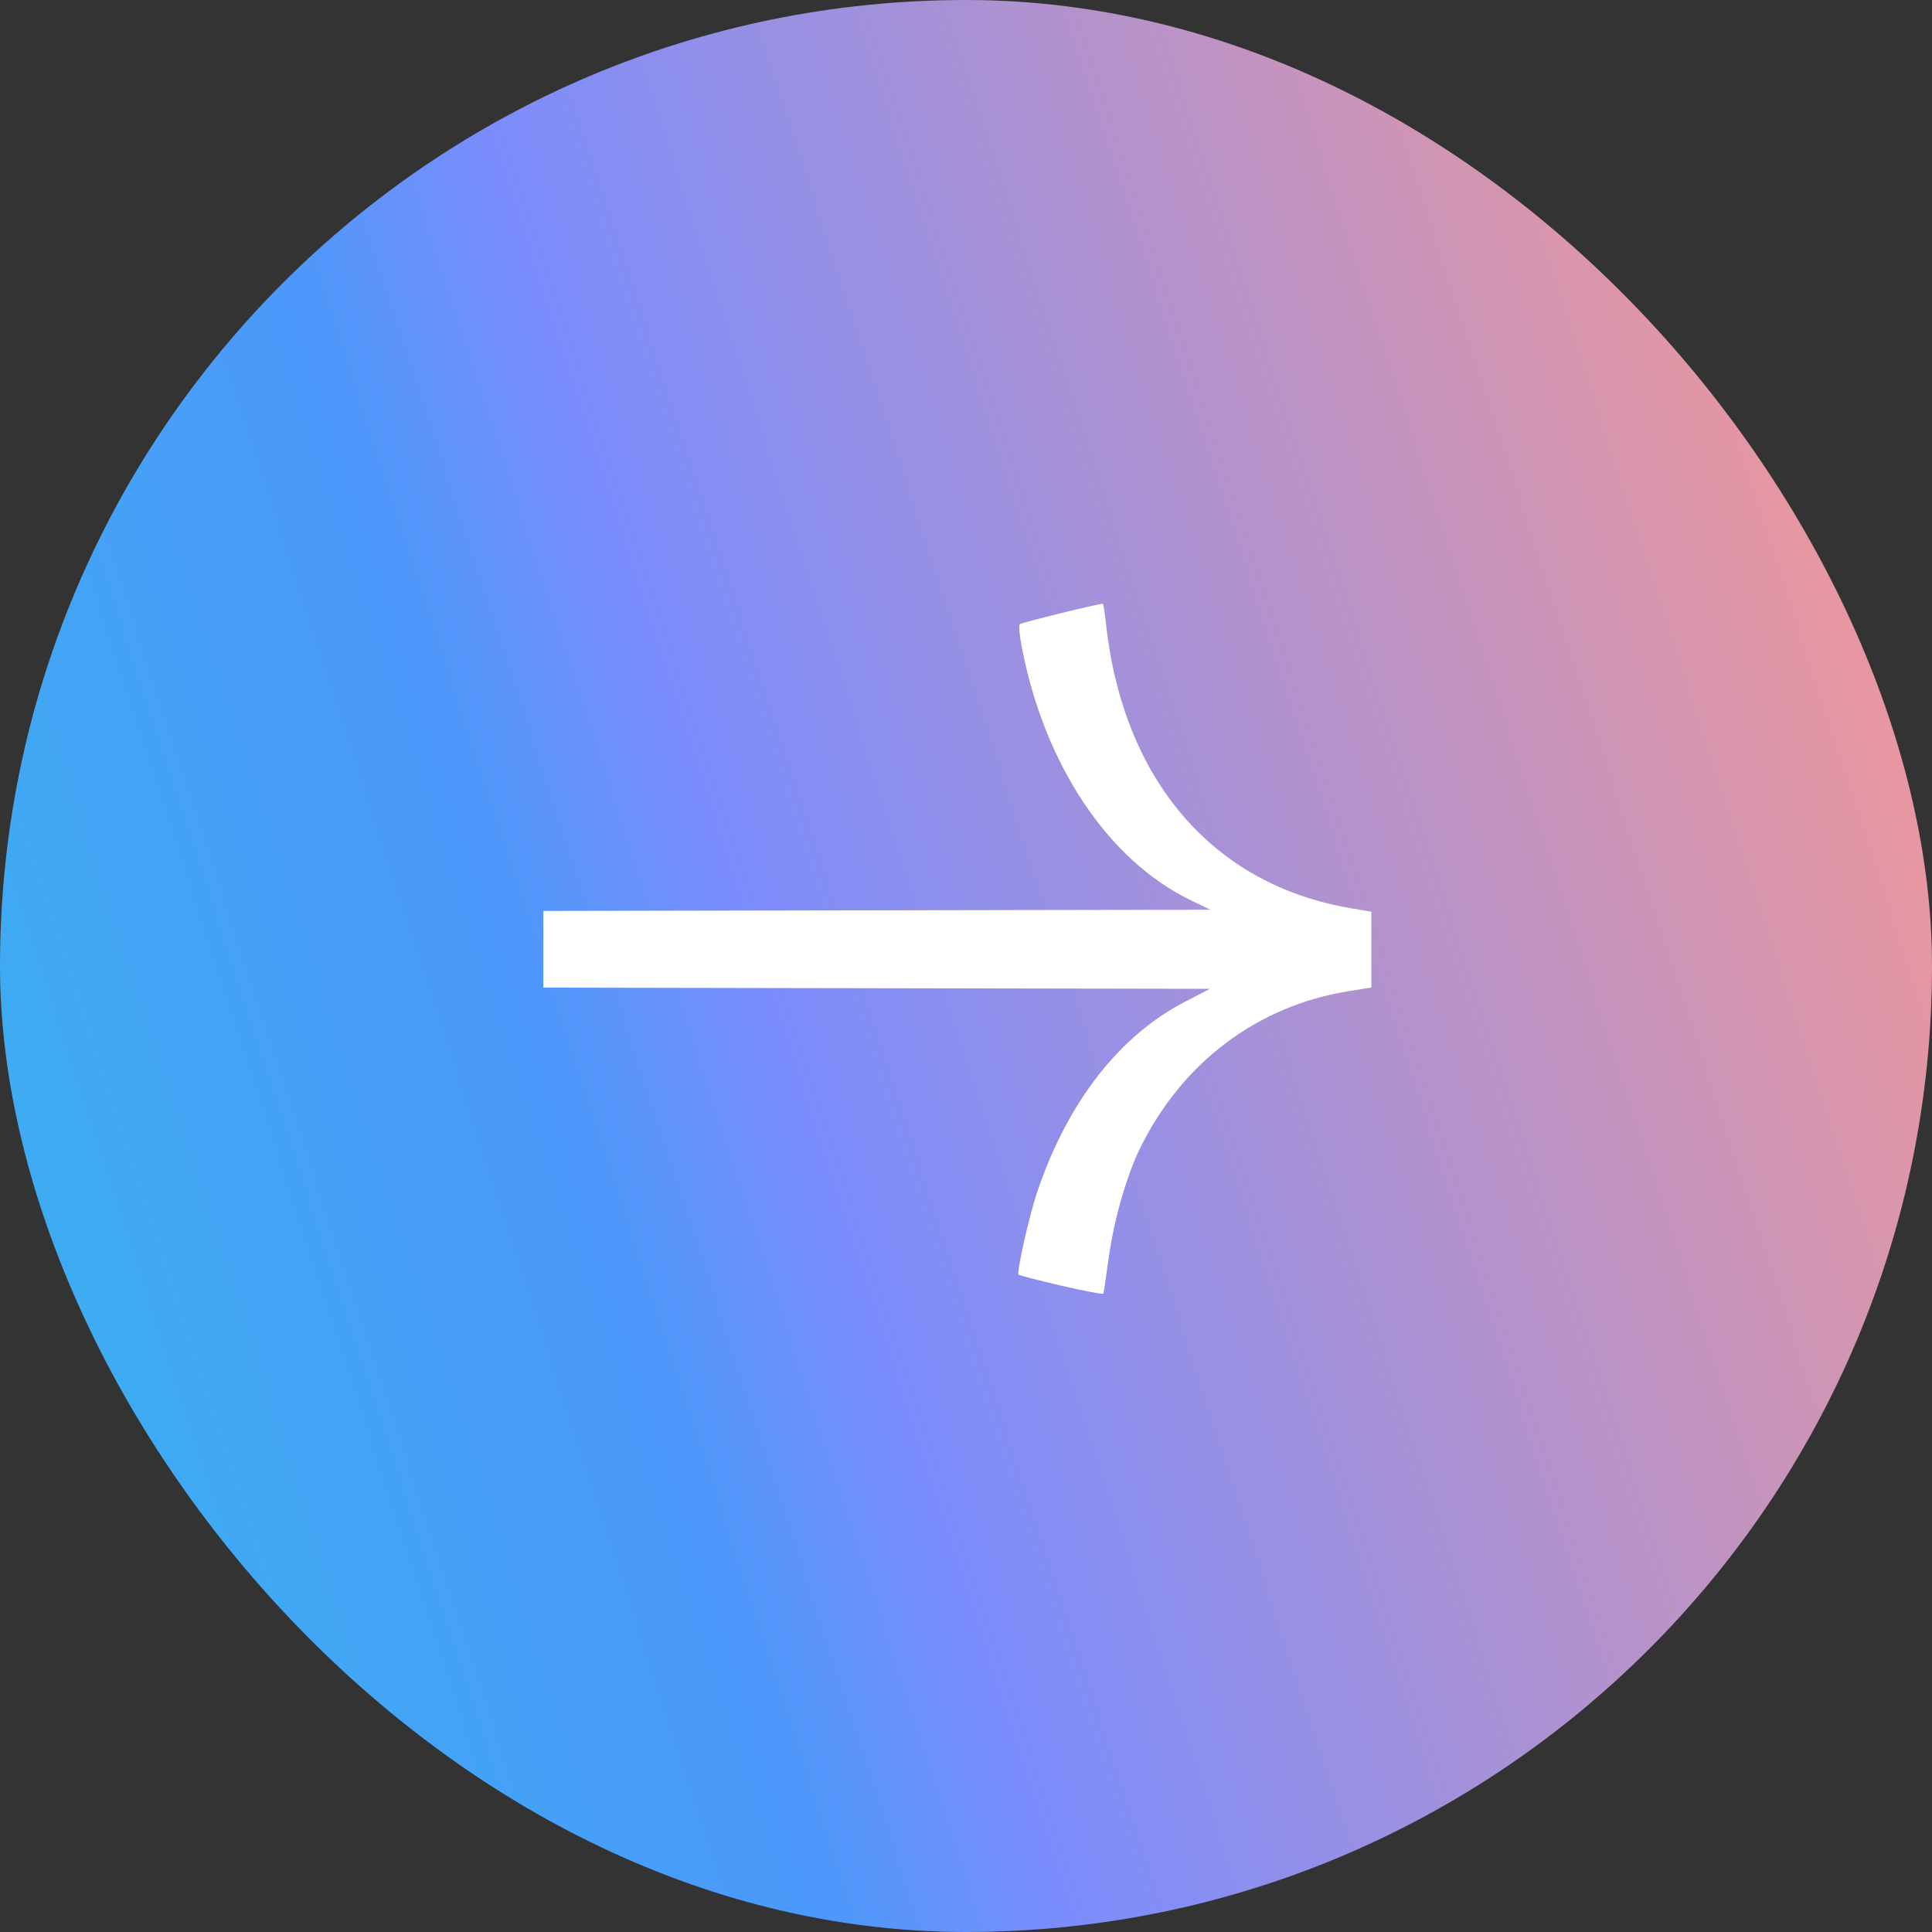 <svg width="32" height="32" viewBox="0 0 32 32" fill="none" xmlns="http://www.w3.org/2000/svg">
<rect x="0" y="0" width="32" height="32" fill="#333333" stroke="none"/>
<rect x="32" y="32" width="32" height="32" rx="16" transform="rotate(-180 32 32)" fill="url(#paint0_linear_188_12)"/>
<path d="M16.872 21.114C16.883 21.125 17.201 21.206 17.579 21.295C17.958 21.383 18.272 21.442 18.277 21.426C18.282 21.409 18.321 21.142 18.364 20.831C18.45 20.207 18.658 19.478 18.881 19.023C19.575 17.603 20.82 16.663 22.33 16.418L22.714 16.356V15.729V15.101L22.366 15.042C20.082 14.651 18.594 12.912 18.316 10.309C18.297 10.139 18.276 10 18.267 10C18.19 10 16.914 10.313 16.89 10.338C16.873 10.356 16.886 10.515 16.919 10.692C17.288 12.649 18.345 14.242 19.717 14.908L20.046 15.068L13.279 15.08L9 15.088V16.358L13.29 16.366L20.041 16.378L19.626 16.593C18.548 17.149 17.695 18.24 17.192 19.705C17.049 20.122 16.833 21.074 16.872 21.114Z" fill="white"/>
<defs>
<linearGradient id="paint0_linear_188_12" x1="63.956" y1="31.564" x2="25.809" y2="43.997" gradientUnits="userSpaceOnUse">
<stop stop-color="#36B5EE"/>
<stop offset="0.33" stop-color="#4C98FA"/>
<stop offset="0.42" stop-color="#7A8DFD"/>
<stop offset="1" stop-color="#FF998C"/>
</linearGradient>
</defs>
</svg>
